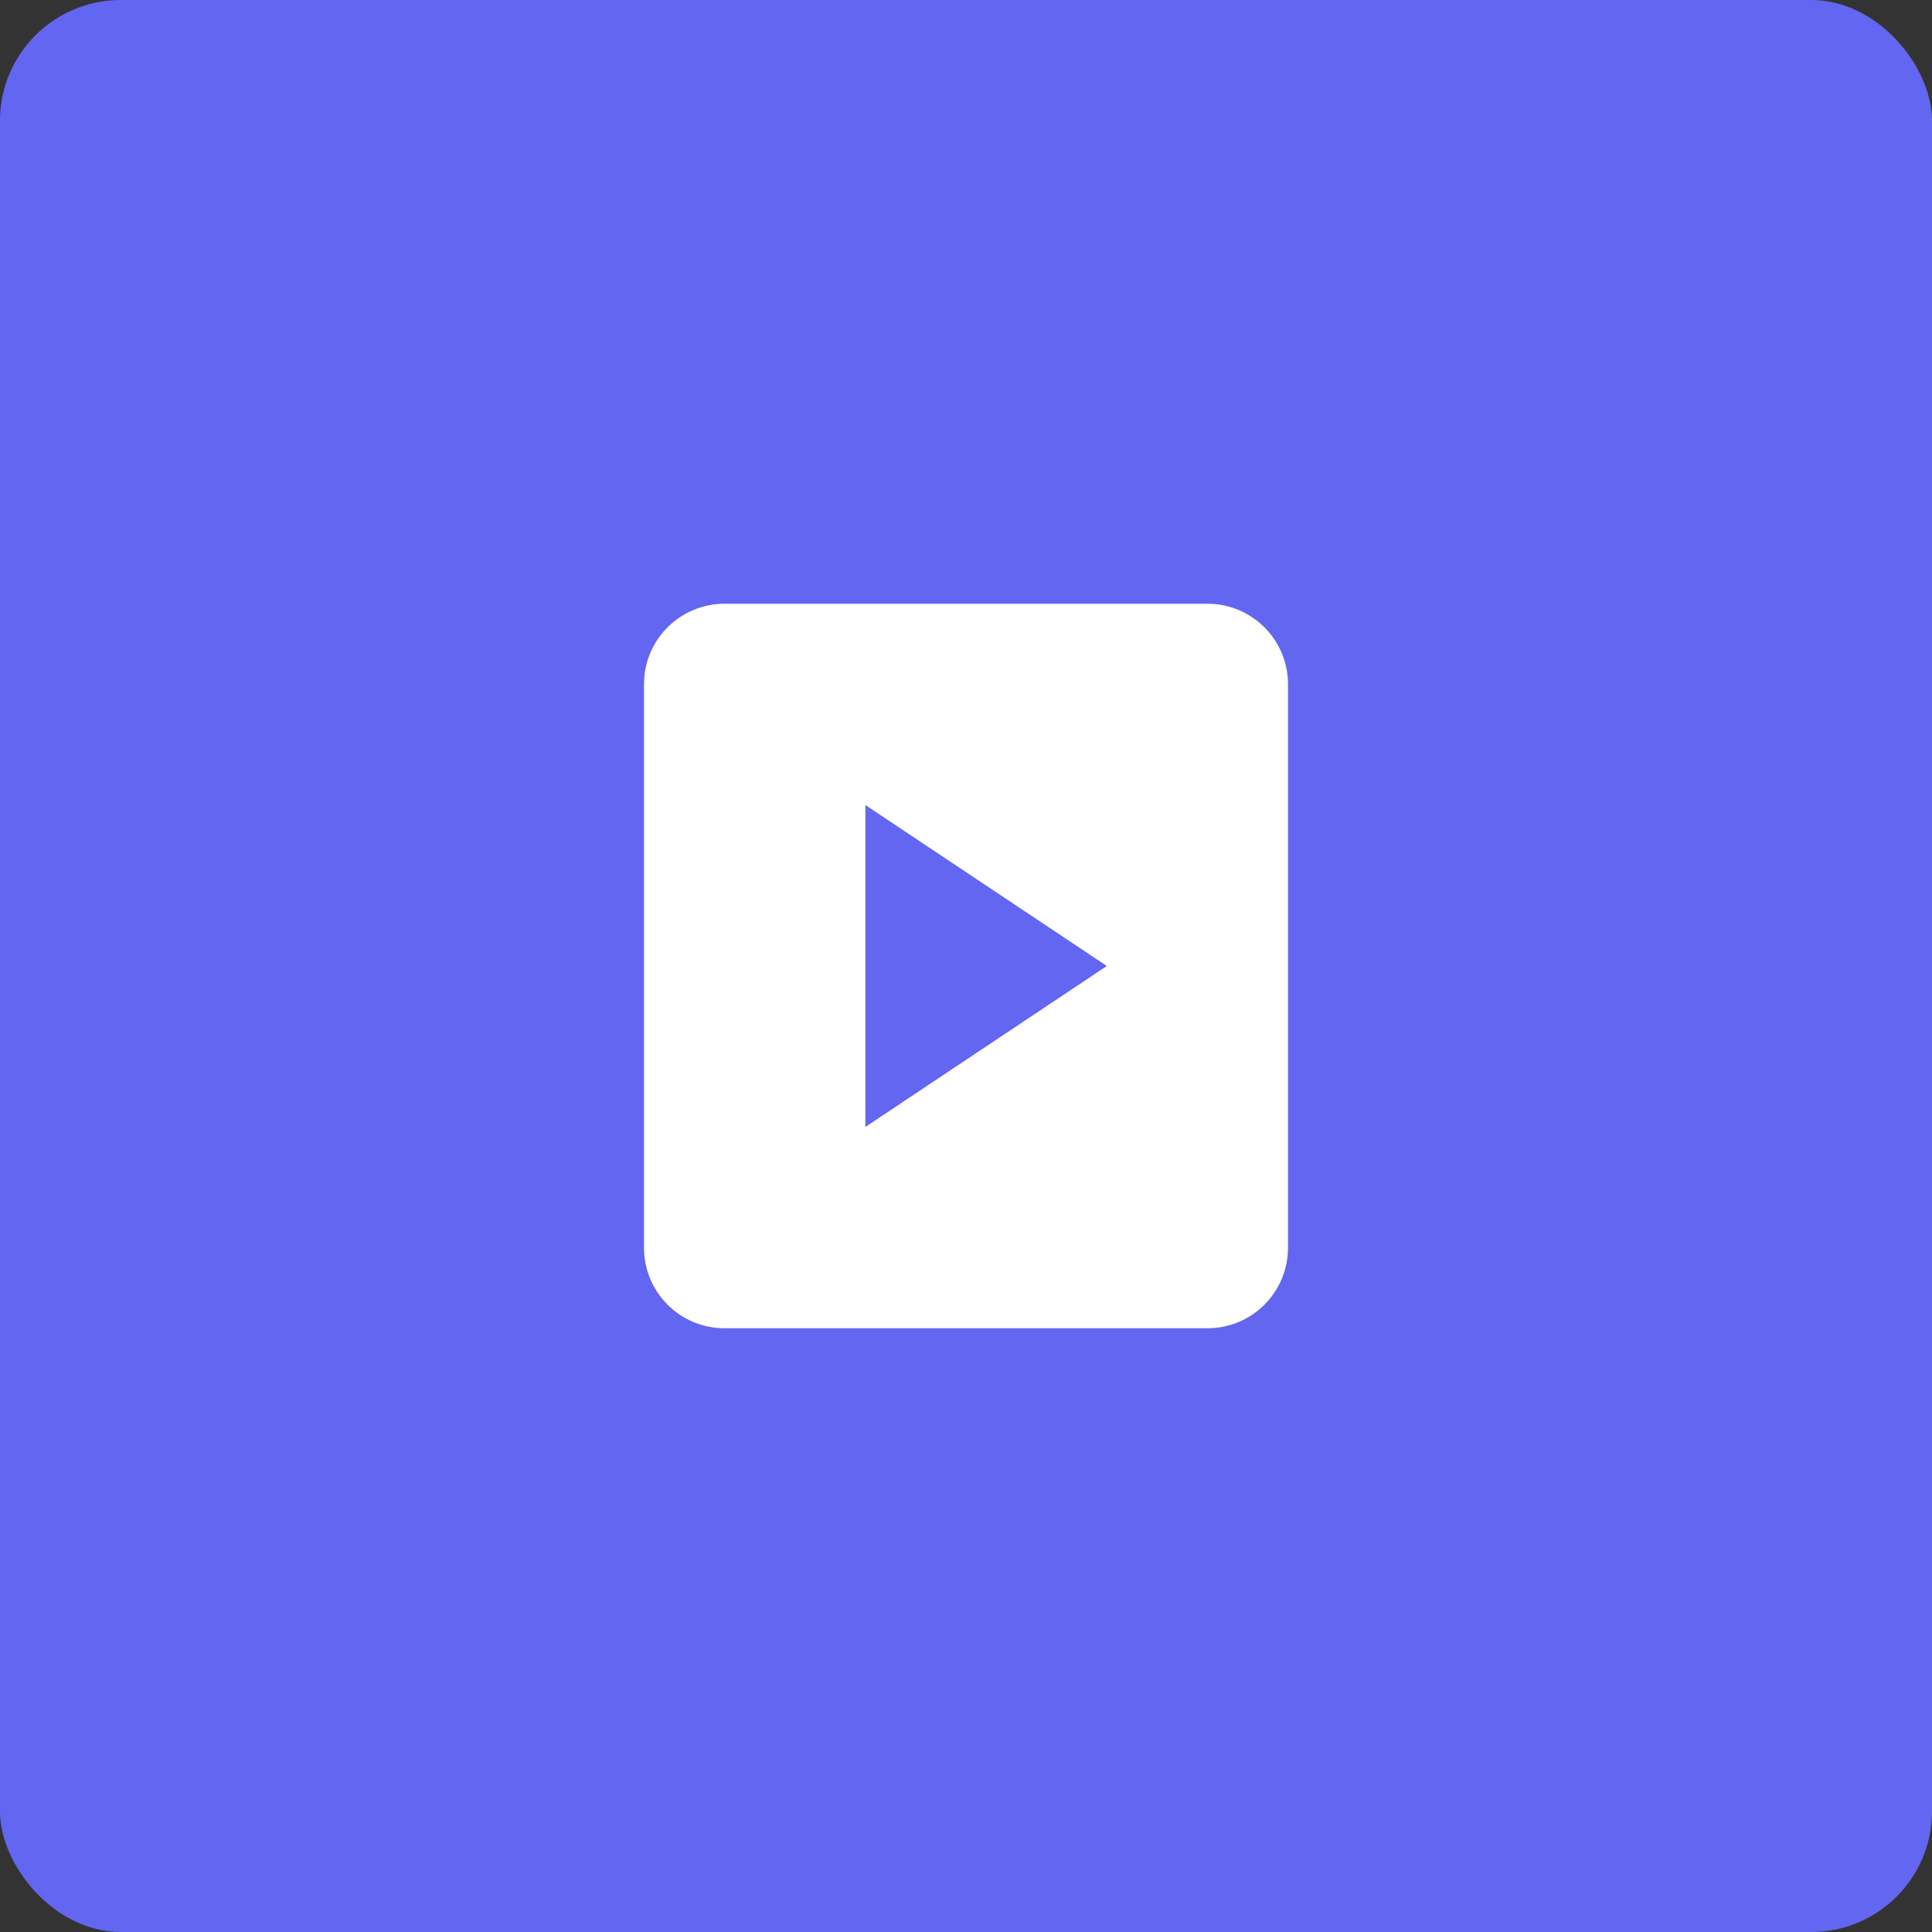﻿<svg width="48" height="48" viewBox="0 0 48 48" fill="none" xmlns="http://www.w3.org/2000/svg">
  <rect x="0" y="0" width="48" height="48" fill="#333333" stroke="none"/>
  <rect width="48" height="48" rx="3" fill="#6366F1" />
  <path d="M18 15C16.895 15 16 15.895 16 17V31C16 32.105 16.895 33 18 33H30C31.105 33 32 32.105 32 31V17C32 15.895 31.105 15 30 15H18Z" fill="white" />
  <path d="M27.5 24L21.5 28V20L27.5 24Z" fill="#6366F1" />
</svg>
